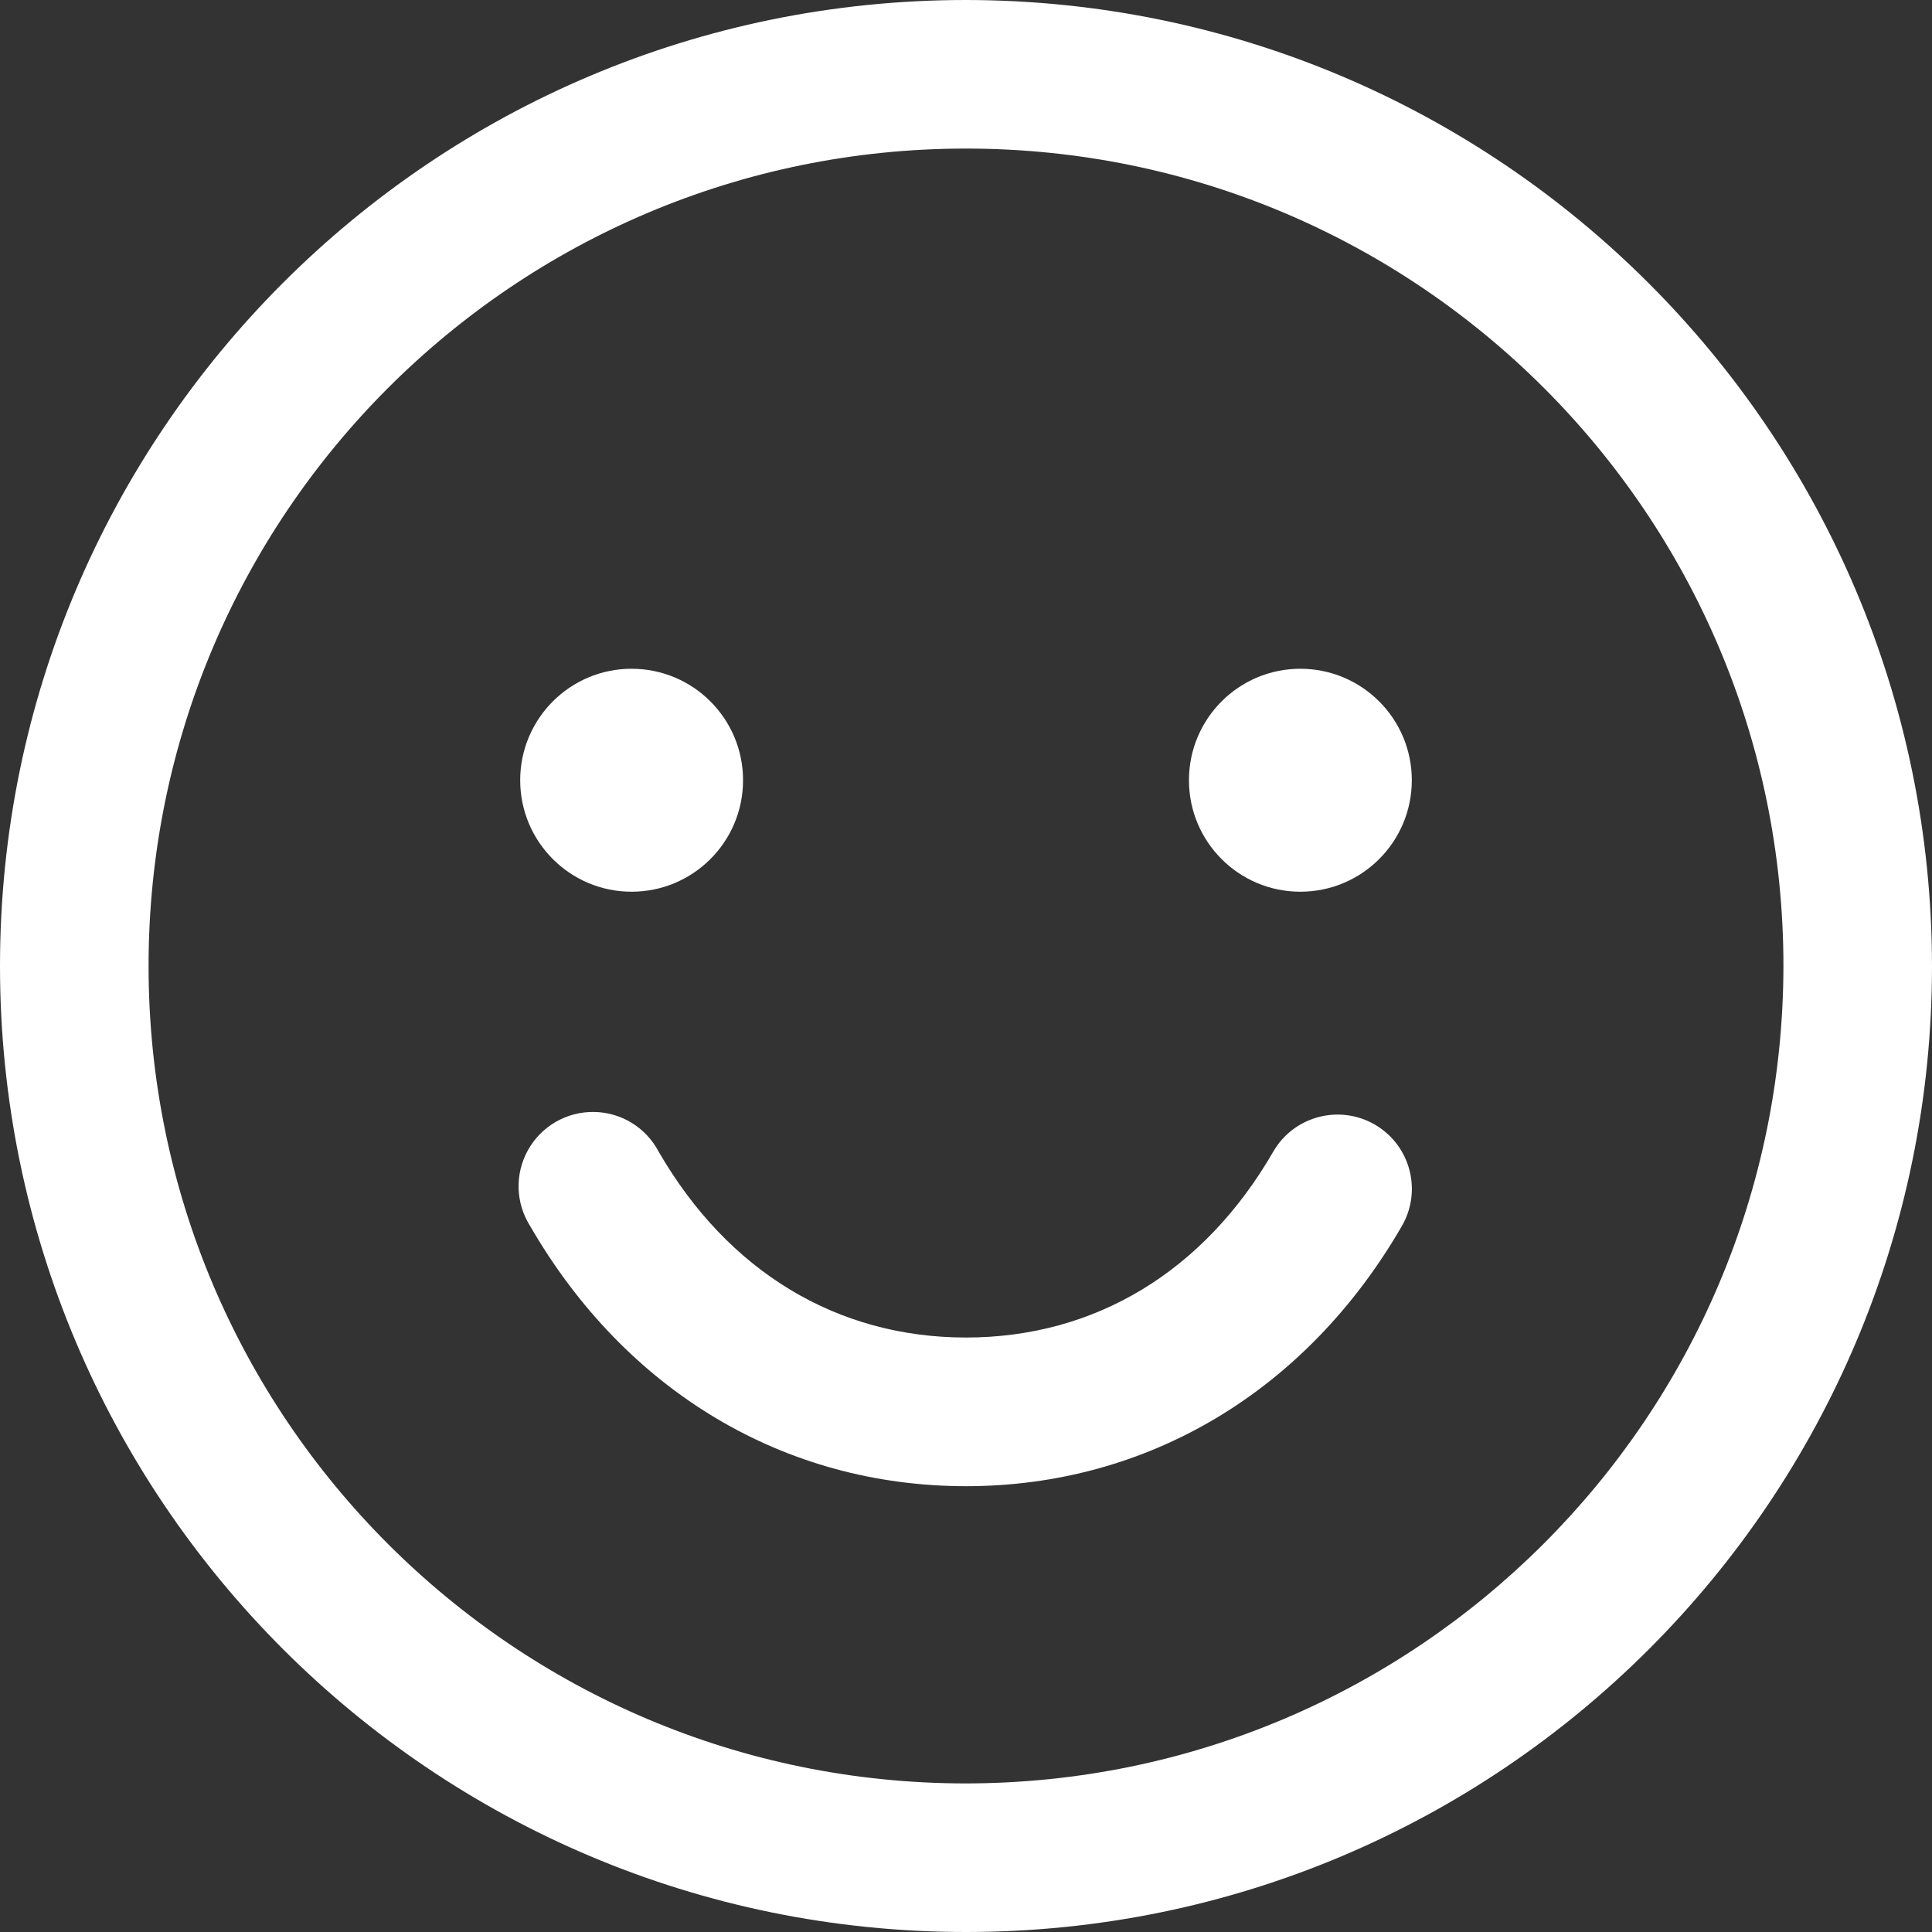 <svg width="20" height="20" viewBox="0 0 20 20" fill="none" xmlns="http://www.w3.org/2000/svg">
<rect x="0" y="0" width="20" height="20" fill="#333333" stroke="none"/>
<path fill-rule="evenodd" clip-rule="evenodd" d="M10 0C4.477 0 0 4.477 0 10C0 15.523 4.477 20 10 20C15.523 20 20 15.523 20 10C19.994 4.48 15.52 0.006 10 0ZM10 18.462C5.327 18.462 1.538 14.673 1.538 10C1.538 5.327 5.327 1.538 10 1.538C14.673 1.538 18.462 5.327 18.462 10C18.456 14.671 14.671 18.456 10 18.462ZM5.385 8.077C5.385 7.44 5.901 6.923 6.538 6.923C7.176 6.923 7.692 7.44 7.692 8.077C7.692 8.714 7.176 9.231 6.538 9.231C5.901 9.231 5.385 8.714 5.385 8.077ZM14.615 8.077C14.615 8.714 14.099 9.231 13.461 9.231C12.824 9.231 12.308 8.714 12.308 8.077C12.308 7.44 12.824 6.923 13.461 6.923C14.099 6.923 14.615 7.44 14.615 8.077ZM14.512 12.692C13.523 14.403 11.878 15.385 10 15.385C8.122 15.385 6.478 14.404 5.488 12.692C5.337 12.454 5.328 12.152 5.466 11.905C5.604 11.658 5.866 11.507 6.148 11.511C6.431 11.514 6.688 11.673 6.819 11.923C7.537 13.164 8.666 13.846 10 13.846C11.334 13.846 12.463 13.164 13.18 11.923C13.392 11.555 13.863 11.429 14.231 11.641C14.599 11.854 14.725 12.324 14.512 12.692Z" fill="white"/>
</svg>
